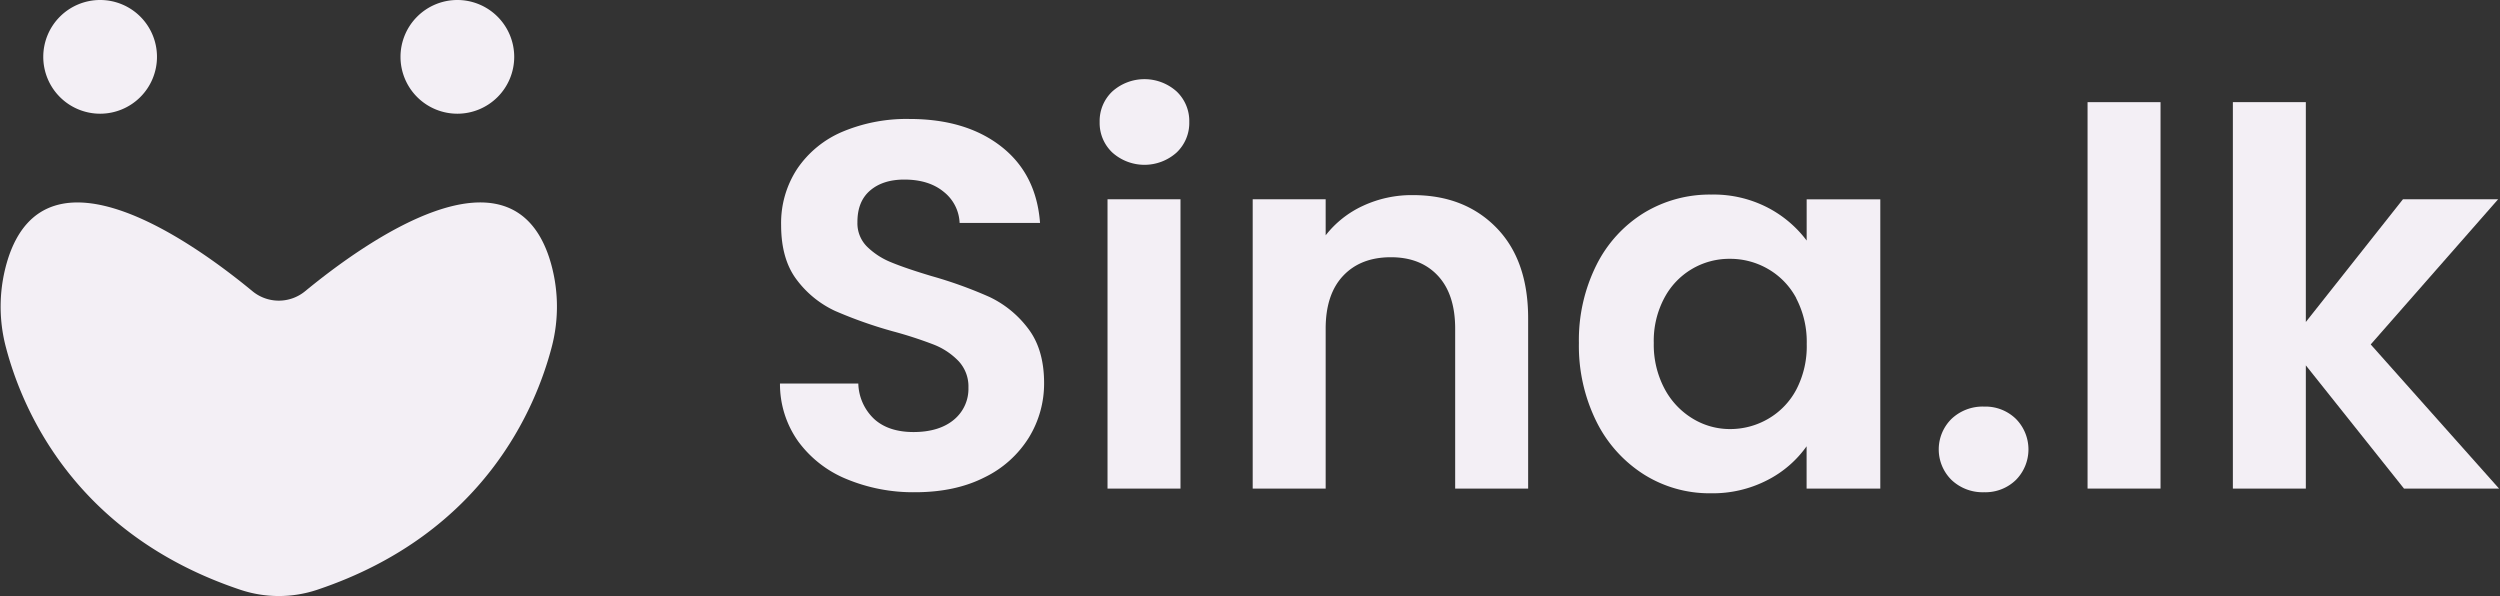 <svg id="Layer_1" data-name="Layer 1" xmlns="http://www.w3.org/2000/svg" viewBox="0 0 788 187.86"><rect x="0" y="0" width="788" height="187.86" fill="#333333" stroke="none"/><defs><style>.cls-1{fill:#f3eff5;}</style></defs><path class="cls-1" d="M266.83,151a35.54,35.54,0,0,1-15.22-11.85,31.15,31.15,0,0,1-5.76-18.27h24.69a15.9,15.9,0,0,0,5,11.19c3,2.74,7.16,4.11,12.42,4.11s9.61-1.29,12.68-3.86a12.6,12.6,0,0,0,4.61-10.13,11.7,11.7,0,0,0-3.13-8.39,22,22,0,0,0-7.82-5.19,129.3,129.3,0,0,0-12.92-4.19A138.41,138.41,0,0,1,263.21,98a31.87,31.87,0,0,1-12-9.71q-5-6.49-5-17.36a31.09,31.09,0,0,1,5.11-17.78A32.47,32.47,0,0,1,265.6,41.5a52.07,52.07,0,0,1,21.07-4q17.77,0,28.88,8.65t12.27,24.11H302.47a13.15,13.15,0,0,0-5-9.79q-4.69-3.87-12.43-3.87-6.75,0-10.78,3.45t-4,10a10.38,10.38,0,0,0,3,7.66,23.16,23.16,0,0,0,7.57,4.94q4.53,1.89,12.76,4.36a135.59,135.59,0,0,1,18.27,6.58A32.84,32.84,0,0,1,324,103.47q5.1,6.59,5.1,17.28a32.53,32.53,0,0,1-4.77,17.12,33.71,33.71,0,0,1-14,12.59q-9.22,4.69-21.89,4.69A54.66,54.66,0,0,1,266.83,151Z"/><path class="cls-1" d="M350.61,48.08a12.8,12.8,0,0,1-4-9.63,12.8,12.8,0,0,1,4-9.63,15.18,15.18,0,0,1,20.25,0,12.83,12.83,0,0,1,4,9.63,12.83,12.83,0,0,1-4,9.63,15.18,15.18,0,0,1-20.25,0Zm21.48,14.73V154h-23V62.81Z"/><path class="cls-1" d="M471.67,71.78q10.05,10.29,10,28.73V154h-23V103.63q0-10.86-5.43-16.7t-14.82-5.85q-9.54,0-15.06,5.85t-5.51,16.7V154h-23V62.81h23V74.17a31.77,31.77,0,0,1,11.77-9.3,36.38,36.38,0,0,1,15.72-3.37Q461.63,61.5,471.67,71.78Z"/><path class="cls-1" d="M503.19,83.55a40.52,40.52,0,0,1,15-16.46,39.88,39.88,0,0,1,21.15-5.76,37.06,37.06,0,0,1,17.86,4.12,36.19,36.19,0,0,1,12.26,10.37v-13h23.21V154H569.44V140.67a34.17,34.17,0,0,1-12.26,10.61,37.49,37.49,0,0,1-18,4.2,38.74,38.74,0,0,1-21-5.92,41.49,41.49,0,0,1-15-16.71,53.72,53.72,0,0,1-5.51-24.77A52.88,52.88,0,0,1,503.19,83.55Zm63,10.45a23.2,23.2,0,0,0-8.89-9.21,23.73,23.73,0,0,0-12-3.21,23.12,23.12,0,0,0-20.66,12.26,28.62,28.62,0,0,0-3.37,14.24,29.55,29.55,0,0,0,3.37,14.4,24.26,24.26,0,0,0,8.89,9.46,22.53,22.53,0,0,0,11.77,3.3,23.73,23.73,0,0,0,12-3.21,23.17,23.17,0,0,0,8.89-9.22,29.52,29.52,0,0,0,3.29-14.4A29.53,29.53,0,0,0,566.15,94Z"/><path class="cls-1" d="M615.12,151.28a13.51,13.51,0,0,1,0-19.25,14.24,14.24,0,0,1,10.29-3.87,13.74,13.74,0,0,1,10,3.87,13.68,13.68,0,0,1,0,19.25,13.74,13.74,0,0,1-10,3.87A14.24,14.24,0,0,1,615.12,151.28Z"/><path class="cls-1" d="M681,32.2V154H658V32.2Z"/><path class="cls-1" d="M757.74,154,726.8,115.16V154h-23V32.2h23v69.29l30.61-38.68h30l-40.16,45.76L787.7,154Z"/><path class="cls-1" d="M49.48,17.94A17.92,17.92,0,1,1,31.58,0,17.91,17.91,0,0,1,49.48,17.94Z"/><path class="cls-1" d="M162.08,17.94A17.92,17.92,0,1,1,144.15,0,17.93,17.93,0,0,1,162.08,17.94Z"/><path class="cls-1" d="M173.8,109.78C169,127.84,153,168.14,100,185.89a38.18,38.18,0,0,1-24.25,0c-53-17.74-69-58-73.8-76.1a50.16,50.16,0,0,1,.7-28.62c12.41-37.42,58-5,76.88,10.58a13.06,13.06,0,0,0,16.69,0c19-15.6,64.5-48,76.88-10.58A50.16,50.16,0,0,1,173.8,109.78Z"/></svg>